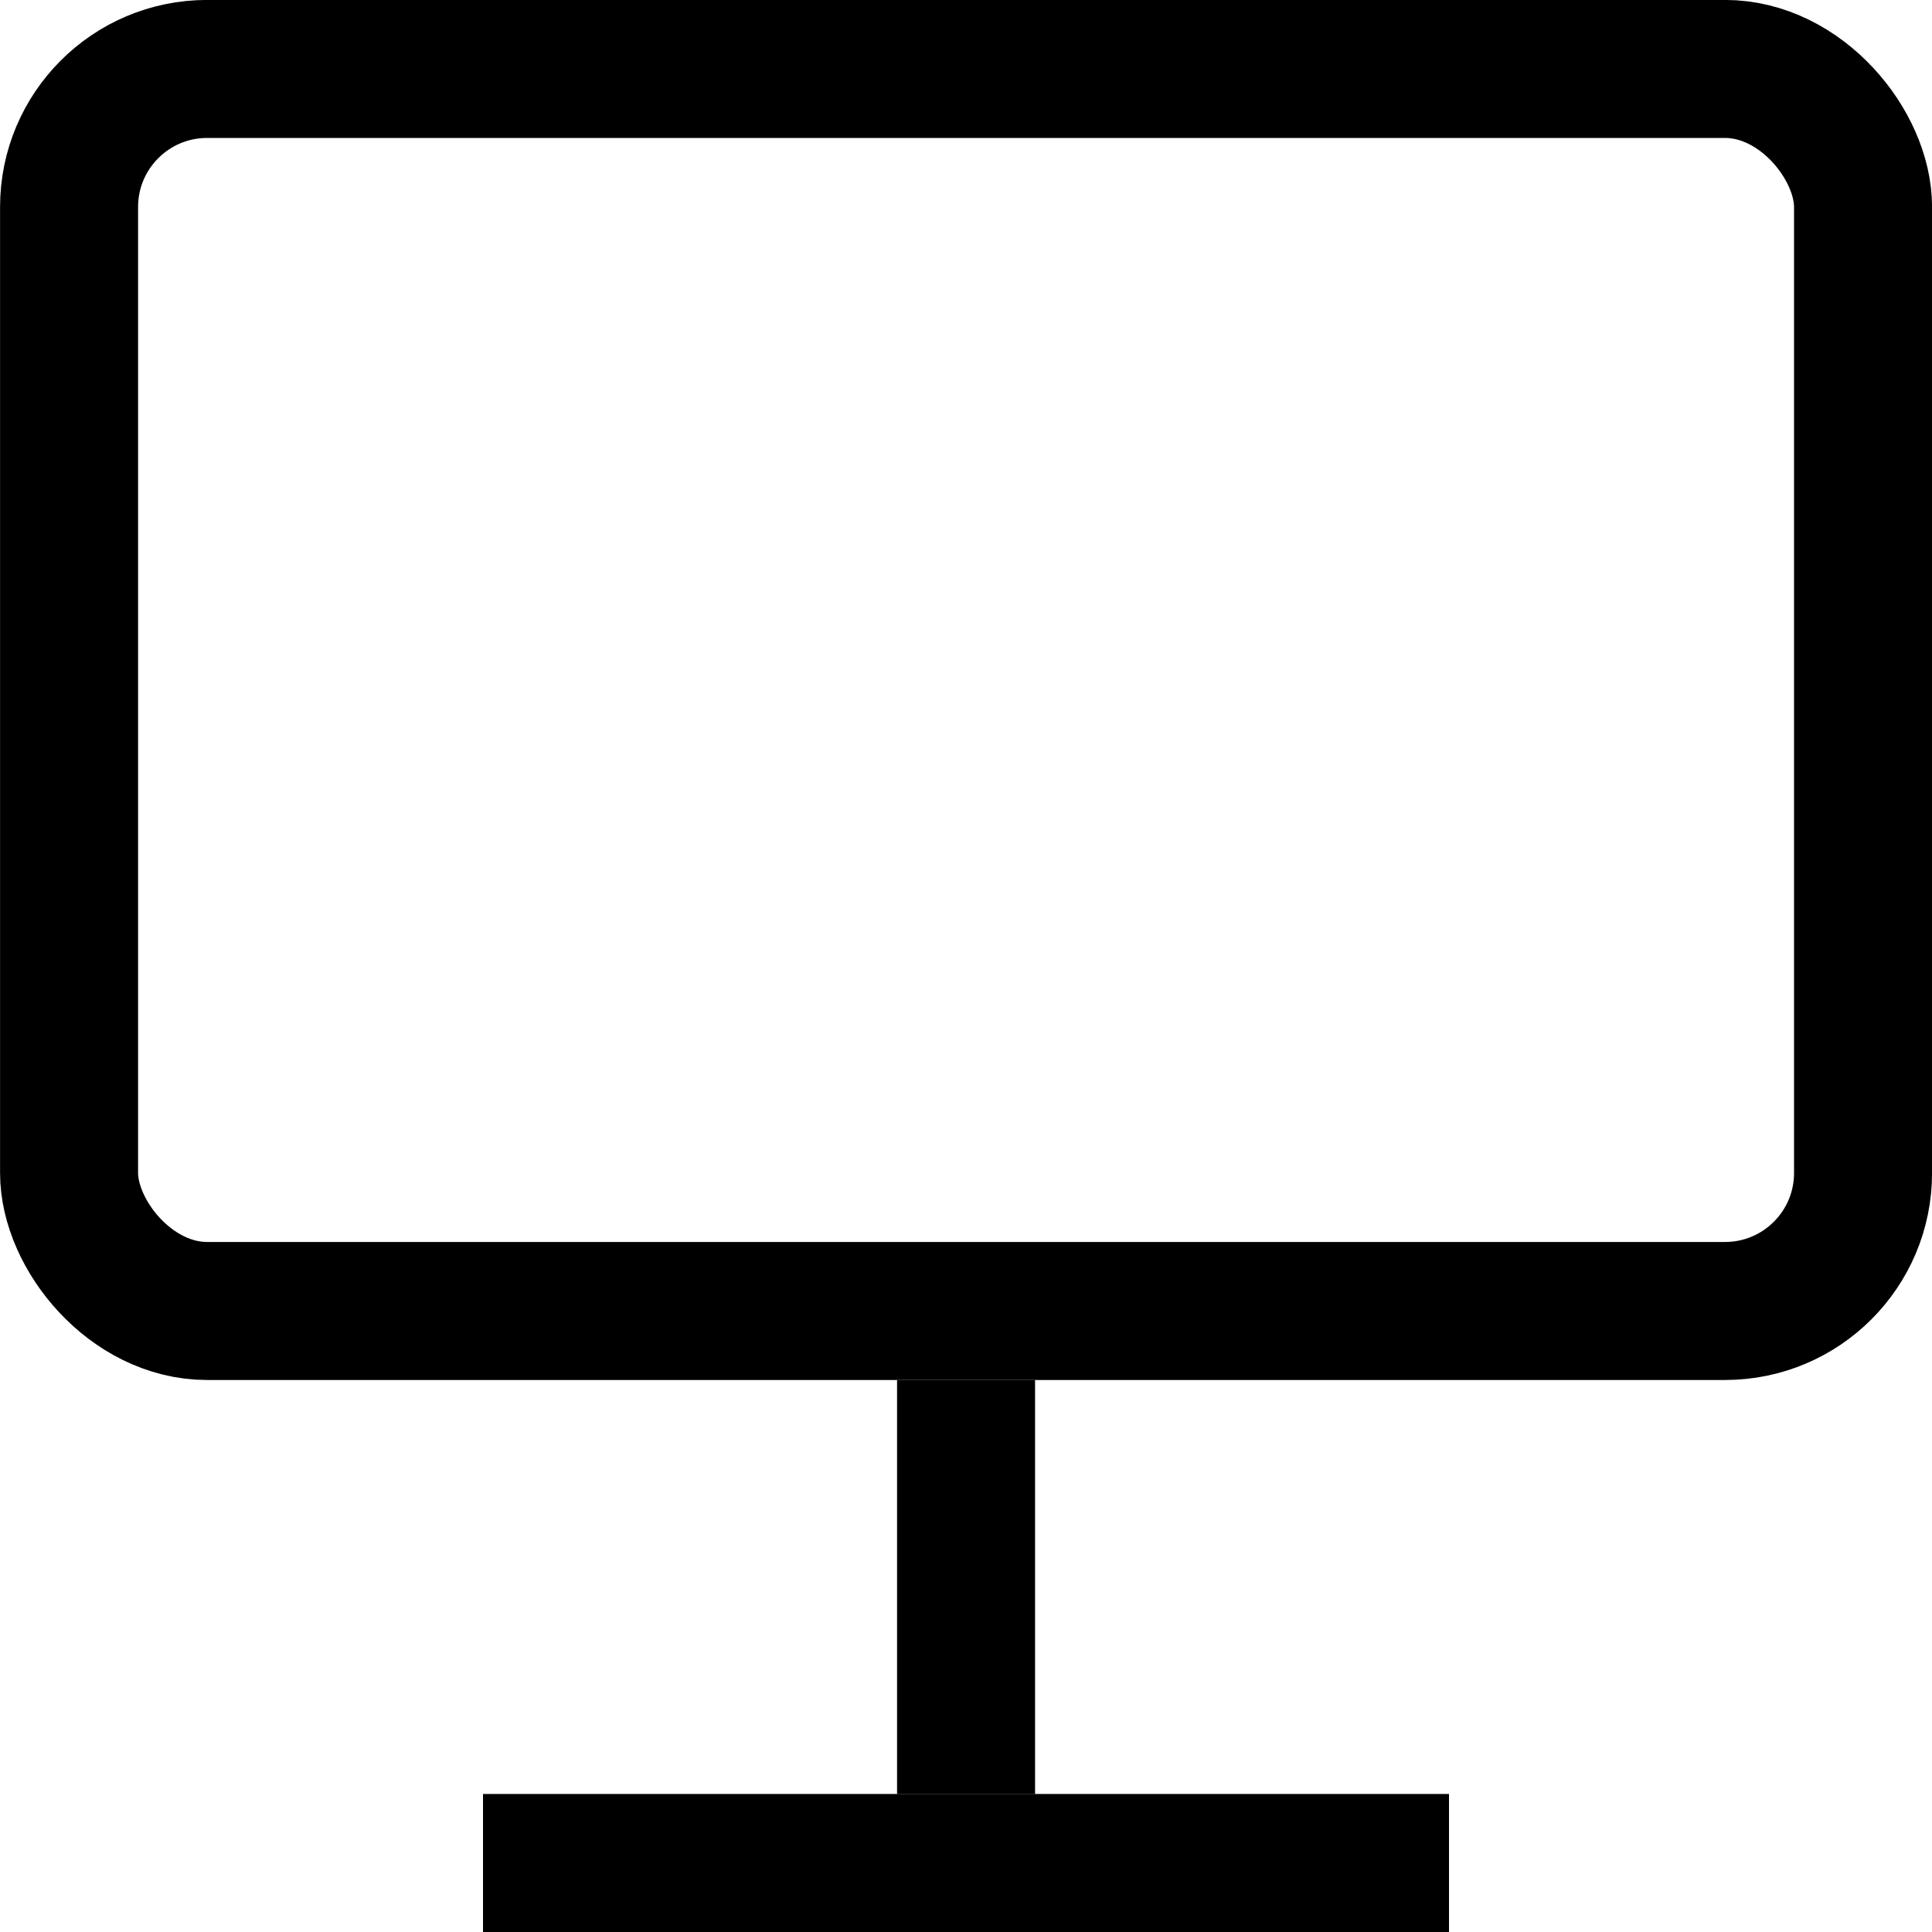 <svg xmlns="http://www.w3.org/2000/svg" viewBox="0 0 16 16">
  <g fill="none">
    <g>
      <rect width="14.857" height="10.286" x="0.572" y=".571" stroke="currentColor" stroke-width="1.143" rx="1.143"/>
      <path fill="currentColor" d="M7.429 11.429H8.572V14.858H7.429z"/>
      <path fill="currentColor" d="M4 14.857H12V16H4z"/>
    </g>
  </g>
</svg>
